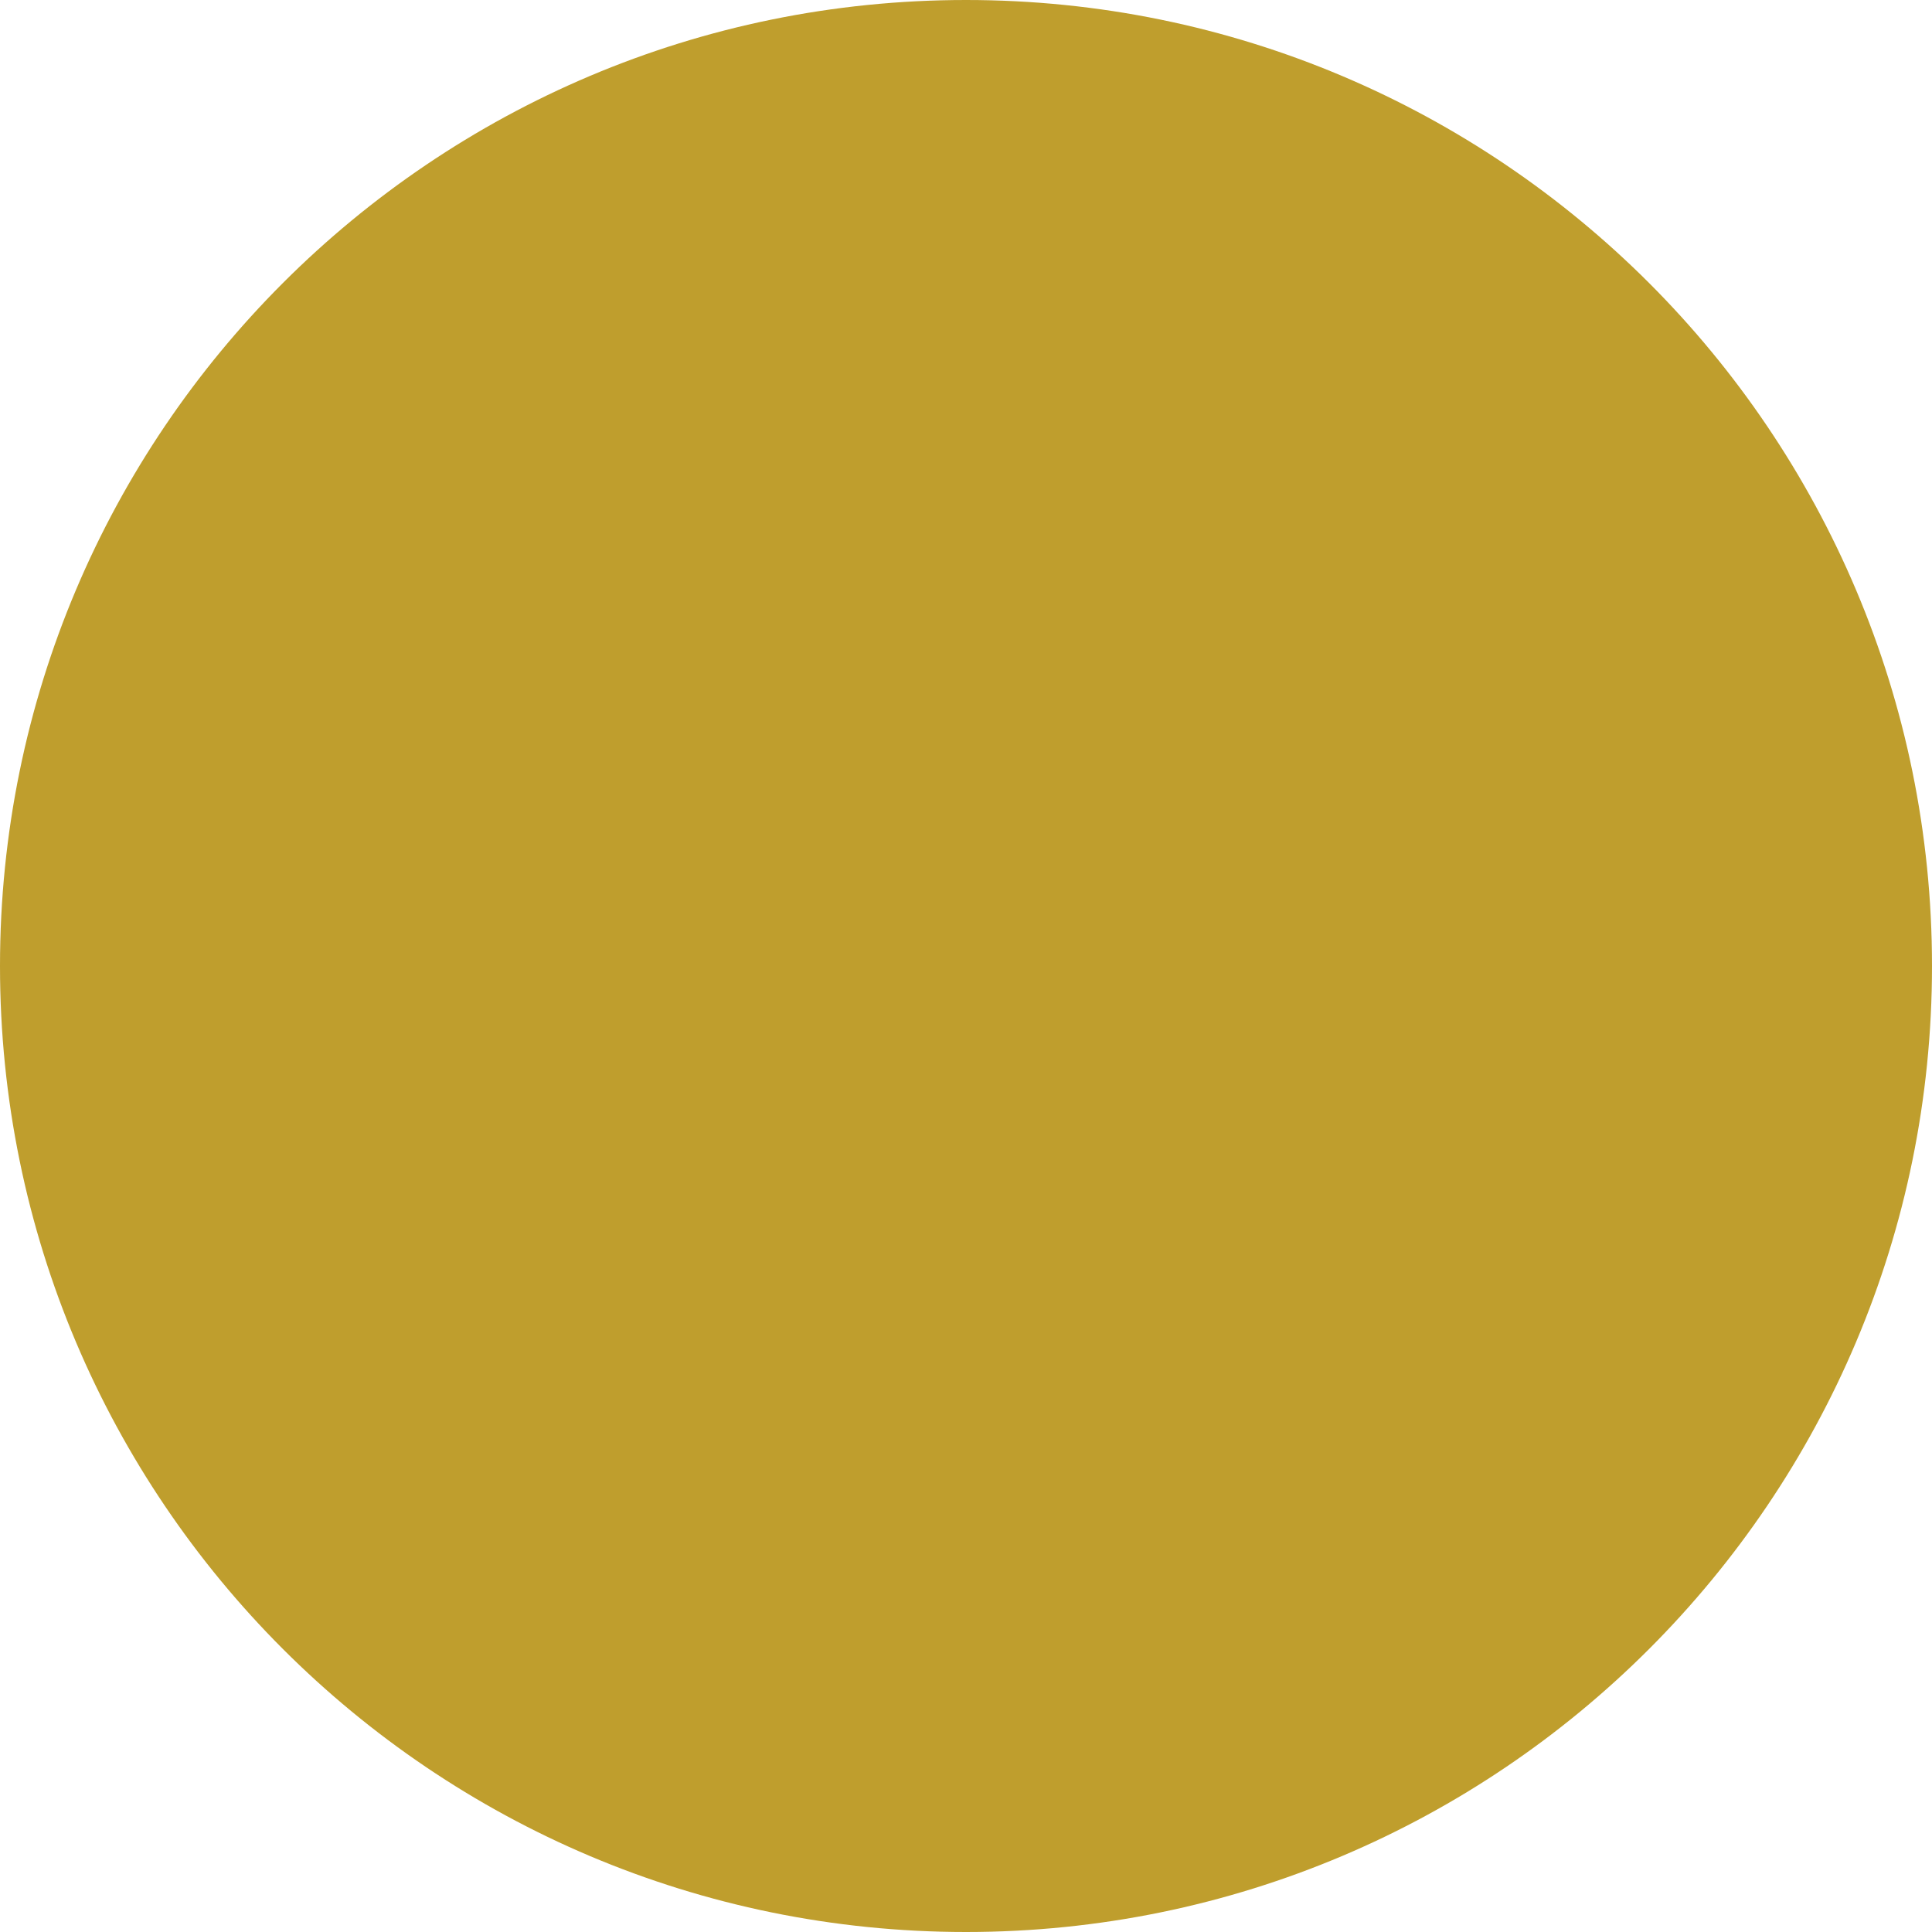 <svg width="17" height="17" viewBox="0 0 17 17" fill="none" xmlns="http://www.w3.org/2000/svg">
<path d="M-1.90735e-06 8.5C-1.90735e-06 3.806 3.806 -1.90735e-06 8.5 -1.90735e-06C13.194 -1.90735e-06 17 3.806 17 8.5C17 13.194 13.194 17 8.5 17C3.806 17 -1.90735e-06 13.194 -1.90735e-06 8.5Z" fill="#B79211" fill-opacity="0.88"/>
</svg>
